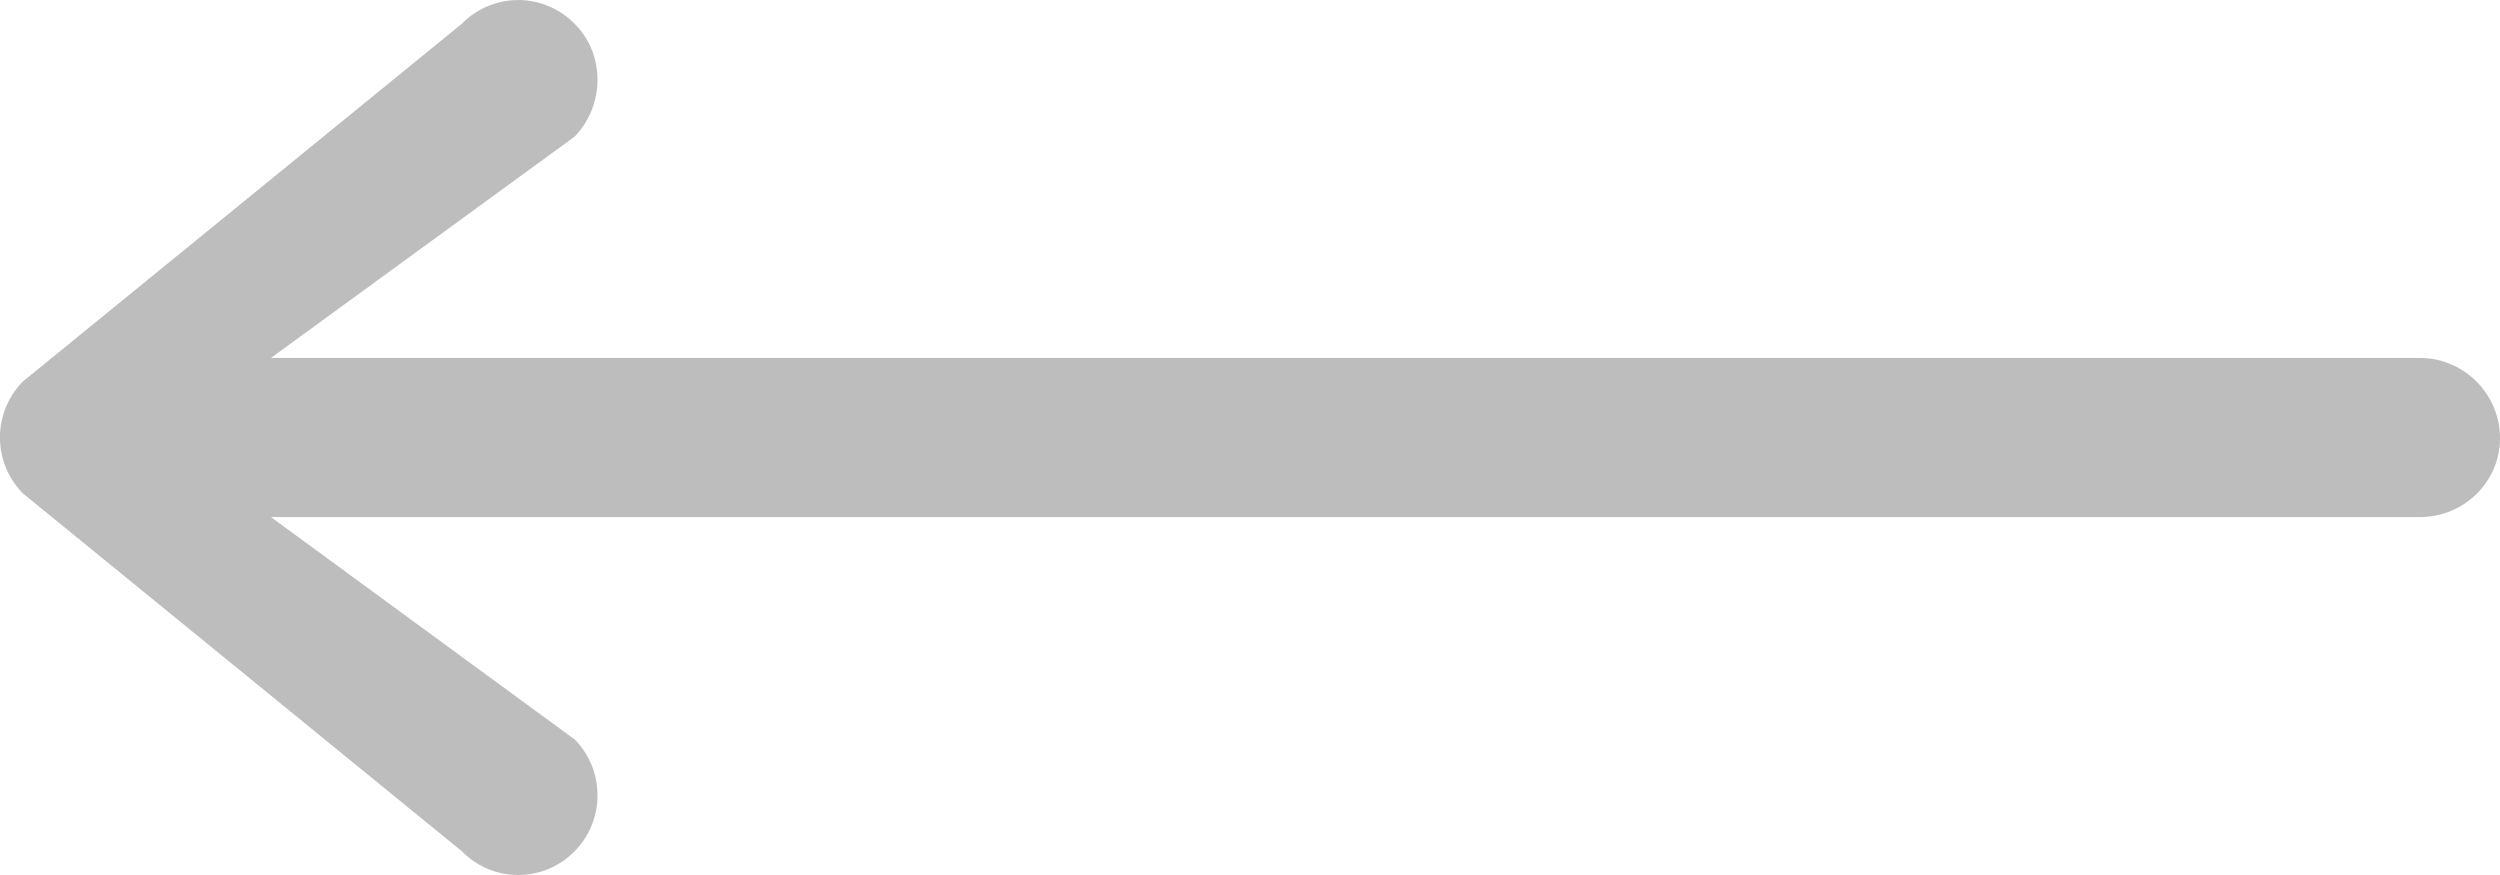 <svg xmlns="http://www.w3.org/2000/svg" width="40" height="14" viewBox="0 0 40 14">
    <path fill="#222" fill-opacity=".3" fill-rule="evenodd" d="M7.39 13.62L.366 7.894a1.276 1.276 0 0 1 0-1.79L7.39.38a1.261 1.261 0 0 1 1.803 0c.489.484.489 1.302 0 1.807L4.335 5.727h34.383c.705 0 1.282.578 1.282 1.284 0 .7-.577 1.262-1.282 1.262H4.335l4.858 3.557c.489.49.489 1.3 0 1.79a1.26 1.26 0 0 1-1.803 0z"/>
</svg>
